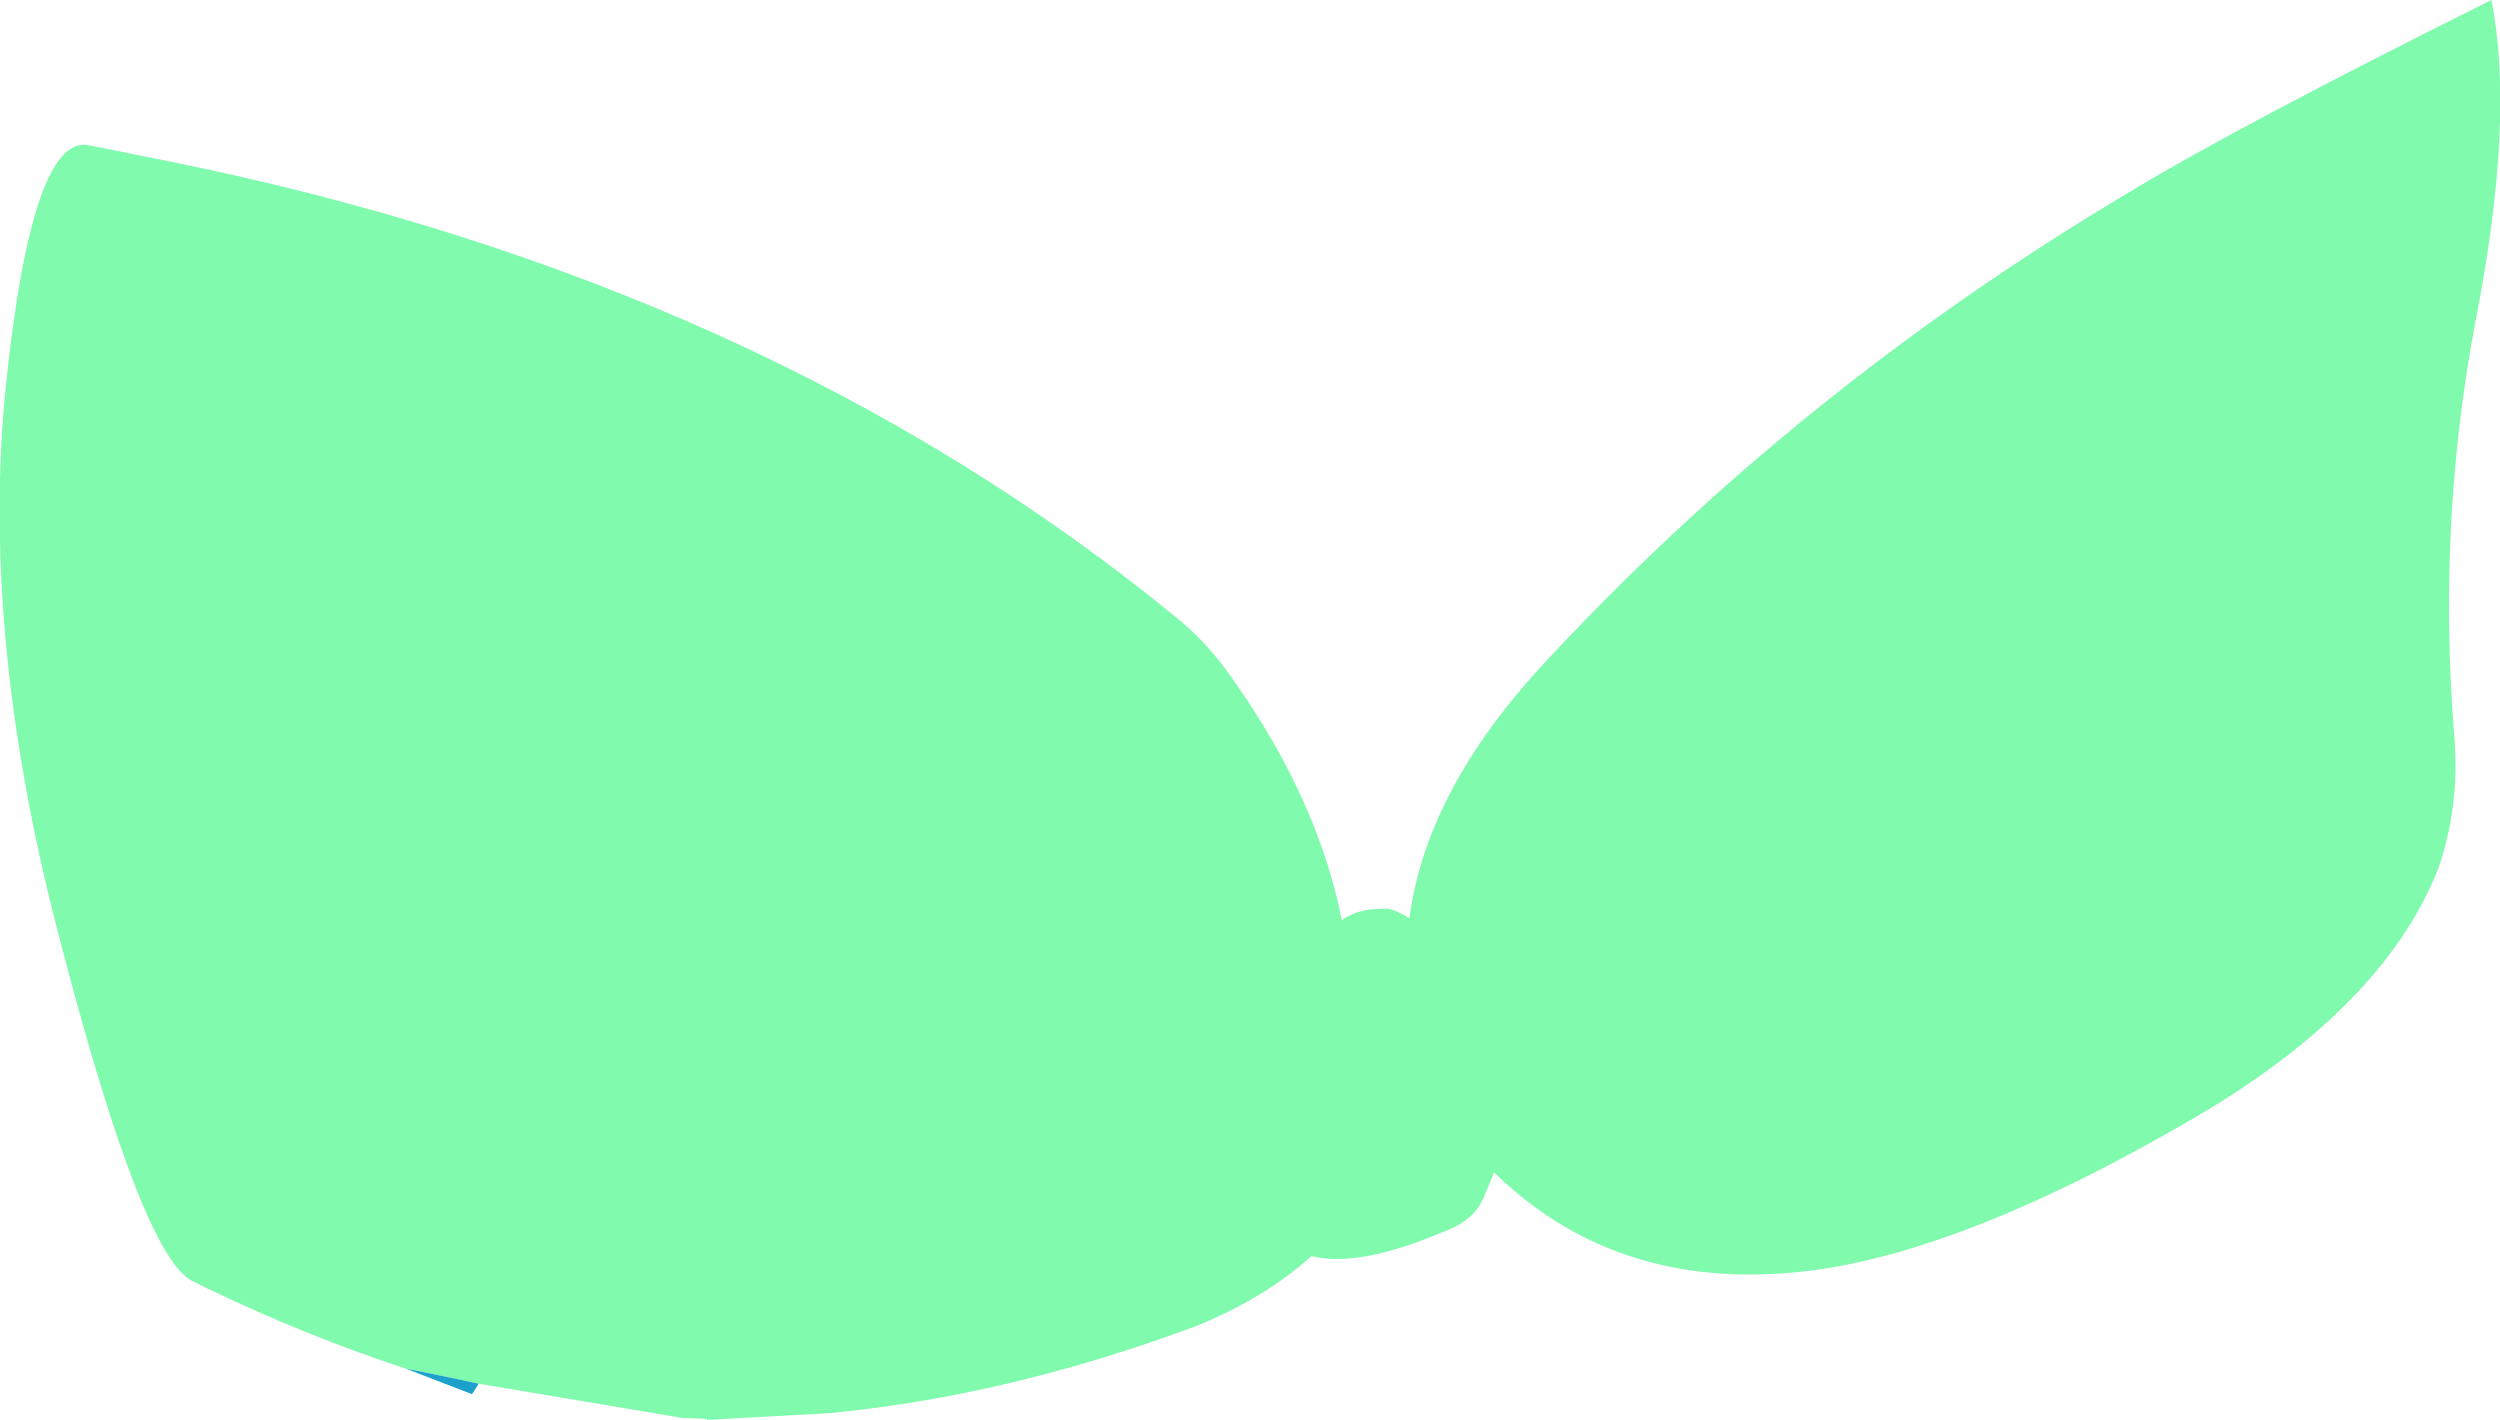 <?xml version="1.0" encoding="UTF-8" standalone="no"?>
<svg xmlns:xlink="http://www.w3.org/1999/xlink" height="74.6px" width="131.35px" xmlns="http://www.w3.org/2000/svg">
  <g transform="matrix(1.0, 0.0, 0.0, 1.0, 65.7, 37.3)">
    <path d="M-44.4 34.6 Q-49.6 32.9 -54.9 30.35 L-55.6 30.0 Q-58.2 28.7 -62.4 12.65 -66.75 -3.55 -65.4 -16.95 -64.0 -30.45 -60.95 -29.65 L-56.7 -28.8 Q-25.4 -22.45 -3.95 -4.9 -2.25 -3.55 -0.85 -1.5 3.55 4.75 4.8 11.05 5.6 10.45 6.9 10.45 7.4 10.35 8.35 10.95 9.2 4.4 15.15 -2.15 28.65 -16.8 46.25 -27.25 51.95 -30.7 65.2 -37.3 66.45 -31.05 64.35 -20.35 62.35 -9.75 63.25 1.4 63.55 5.05 62.4 8.35 59.7 15.2 50.65 20.8 36.95 29.0 28.0 29.6 18.9 30.25 12.8 24.3 L12.3 25.5 Q11.8 26.85 10.05 27.45 5.7 29.3 3.2 28.7 0.75 30.9 -2.8 32.35 -12.7 36.05 -22.15 36.95 L-28.55 37.3 -28.55 37.25 -29.65 37.2 -29.85 37.2 -40.55 35.4 -41.95 35.1 -44.4 34.6" fill="#80faad" fill-rule="evenodd" stroke="none"/>
    <path d="M-40.55 35.4 L-40.9 35.95 -44.4 34.6 -41.95 35.1 -40.55 35.4" fill="#1ca1cd" fill-rule="evenodd" stroke="none"/>
  </g>
</svg>
